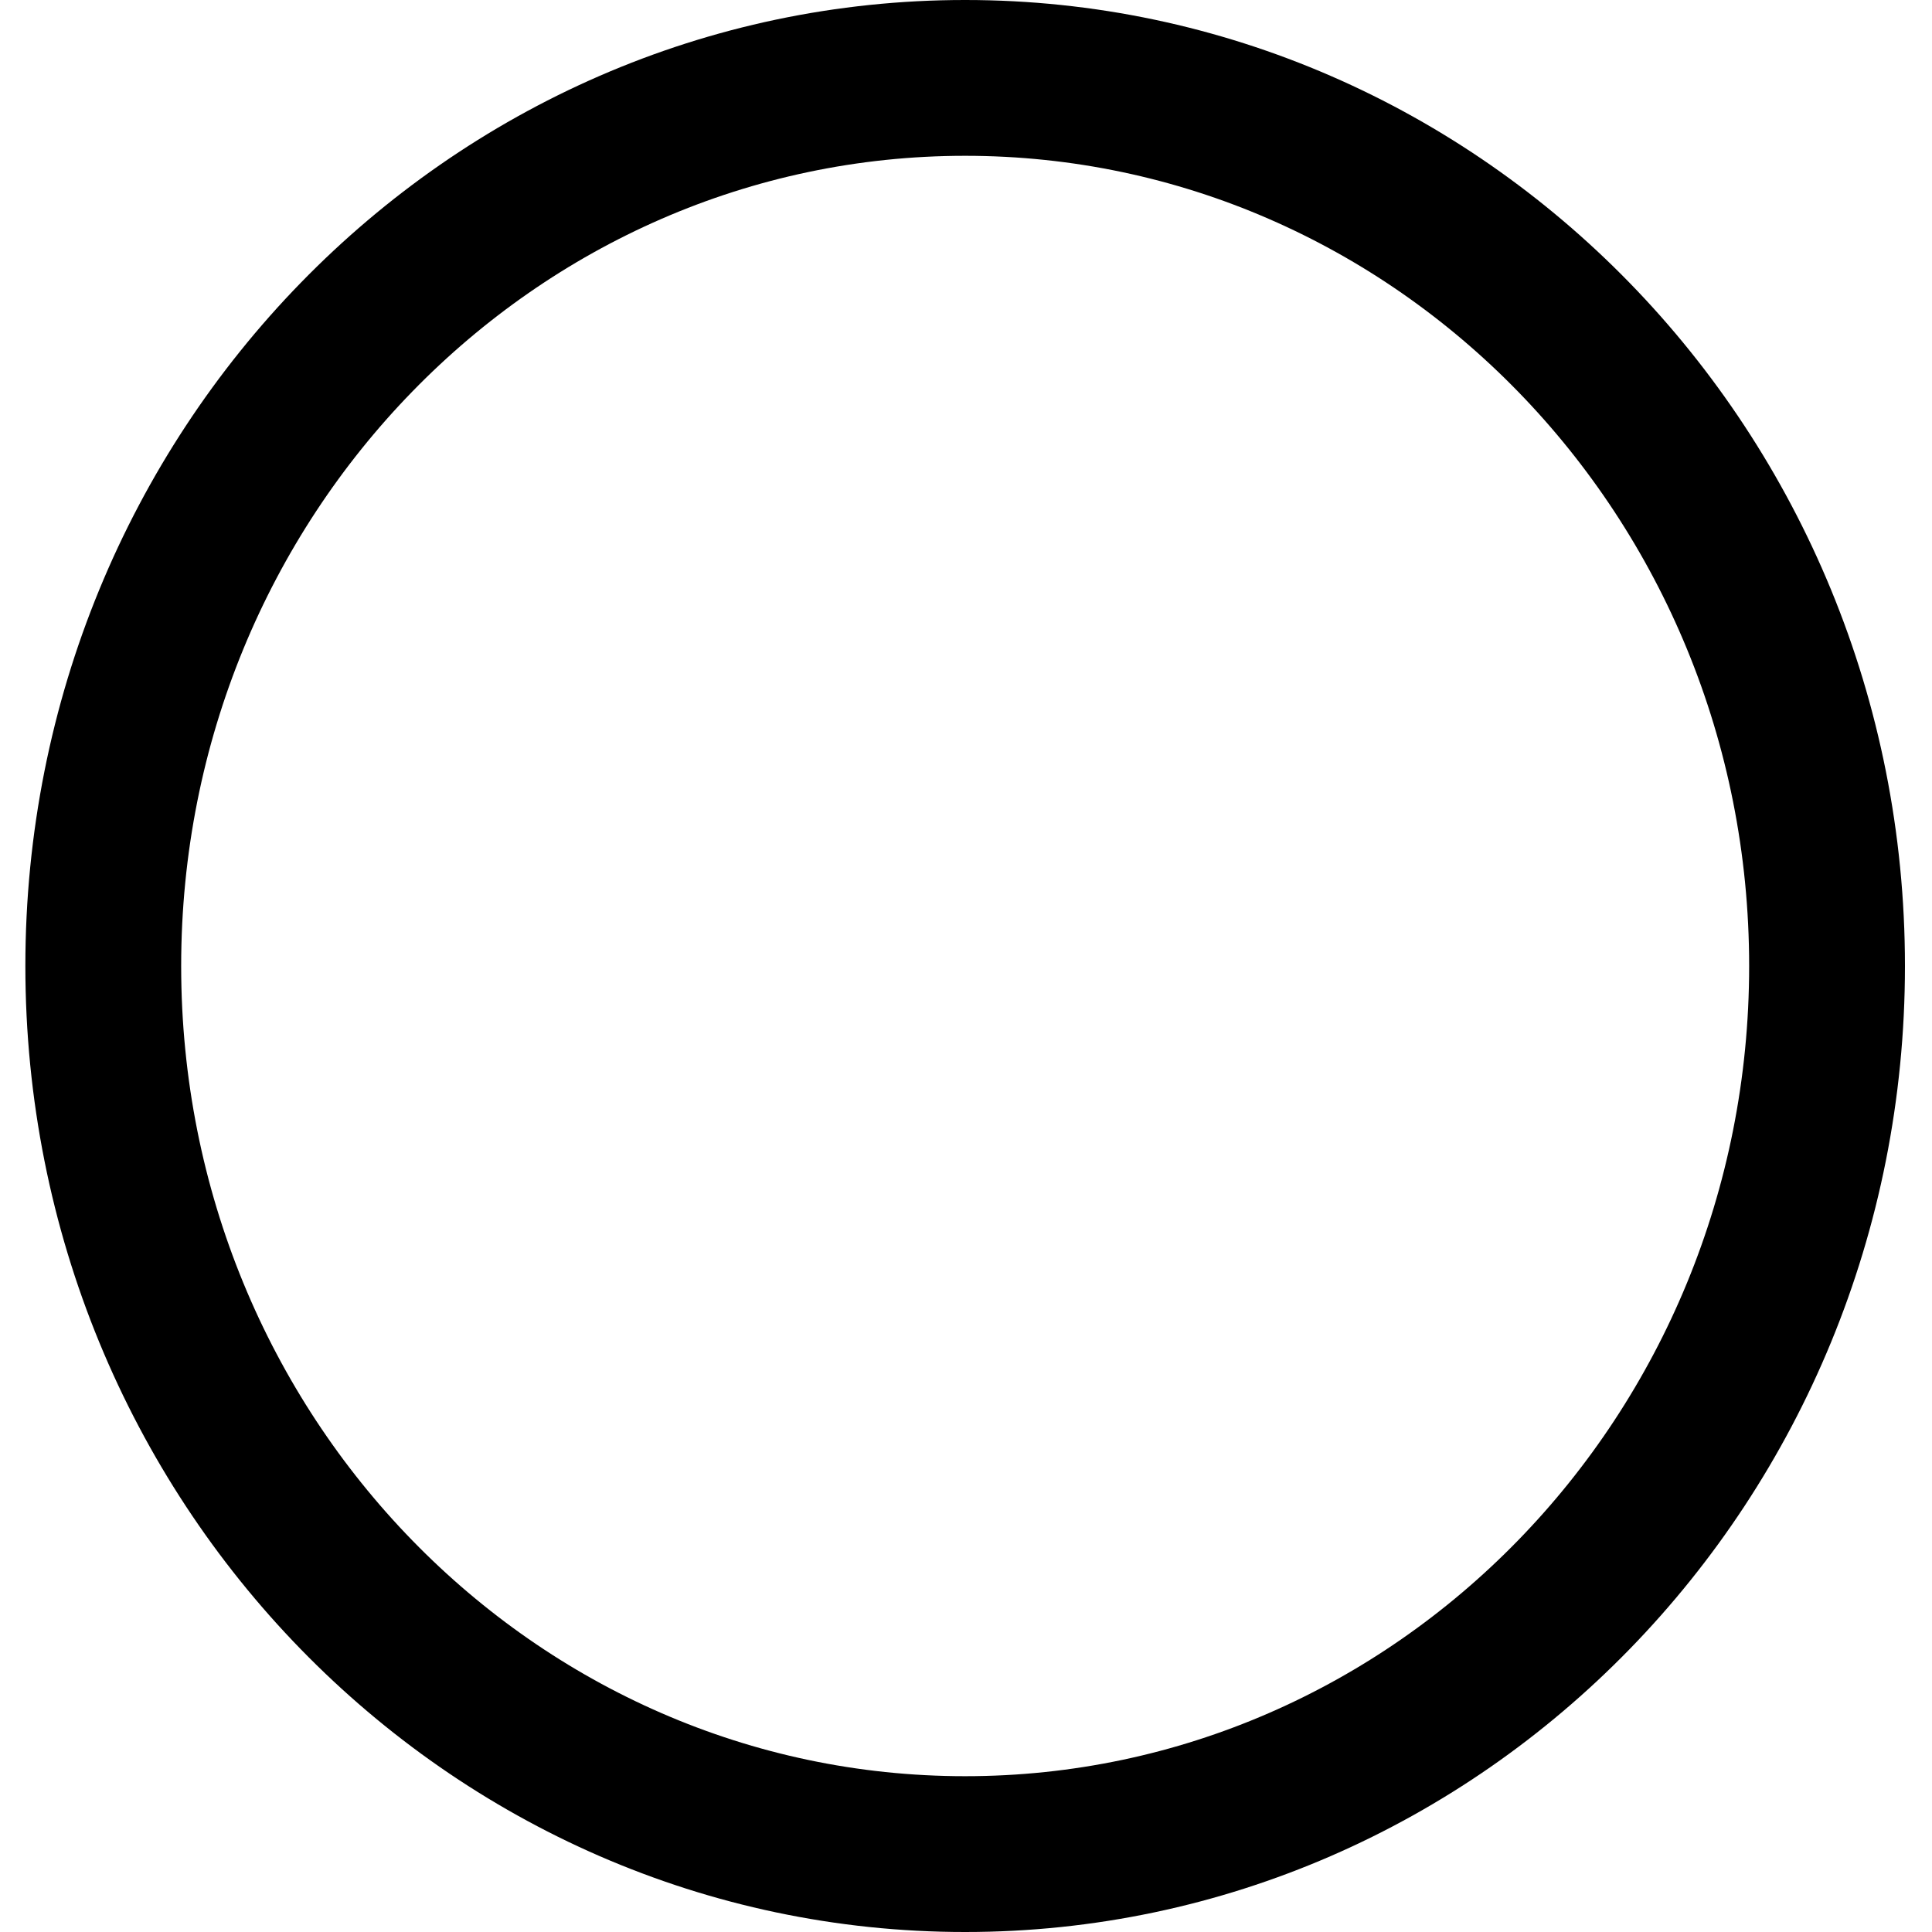 <svg width="31" height="31" viewBox="0 0 31 31" fill="none" xmlns="http://www.w3.org/2000/svg">
<path d="M29.316 15.5C29.316 23.403 23.092 29.75 15.486 29.75C7.881 29.75 1.657 23.403 1.657 15.5C1.657 7.597 7.881 1.25 15.486 1.25C23.092 1.25 29.316 7.597 29.316 15.5Z" stroke="black" stroke-width="2.5"/>
</svg>

